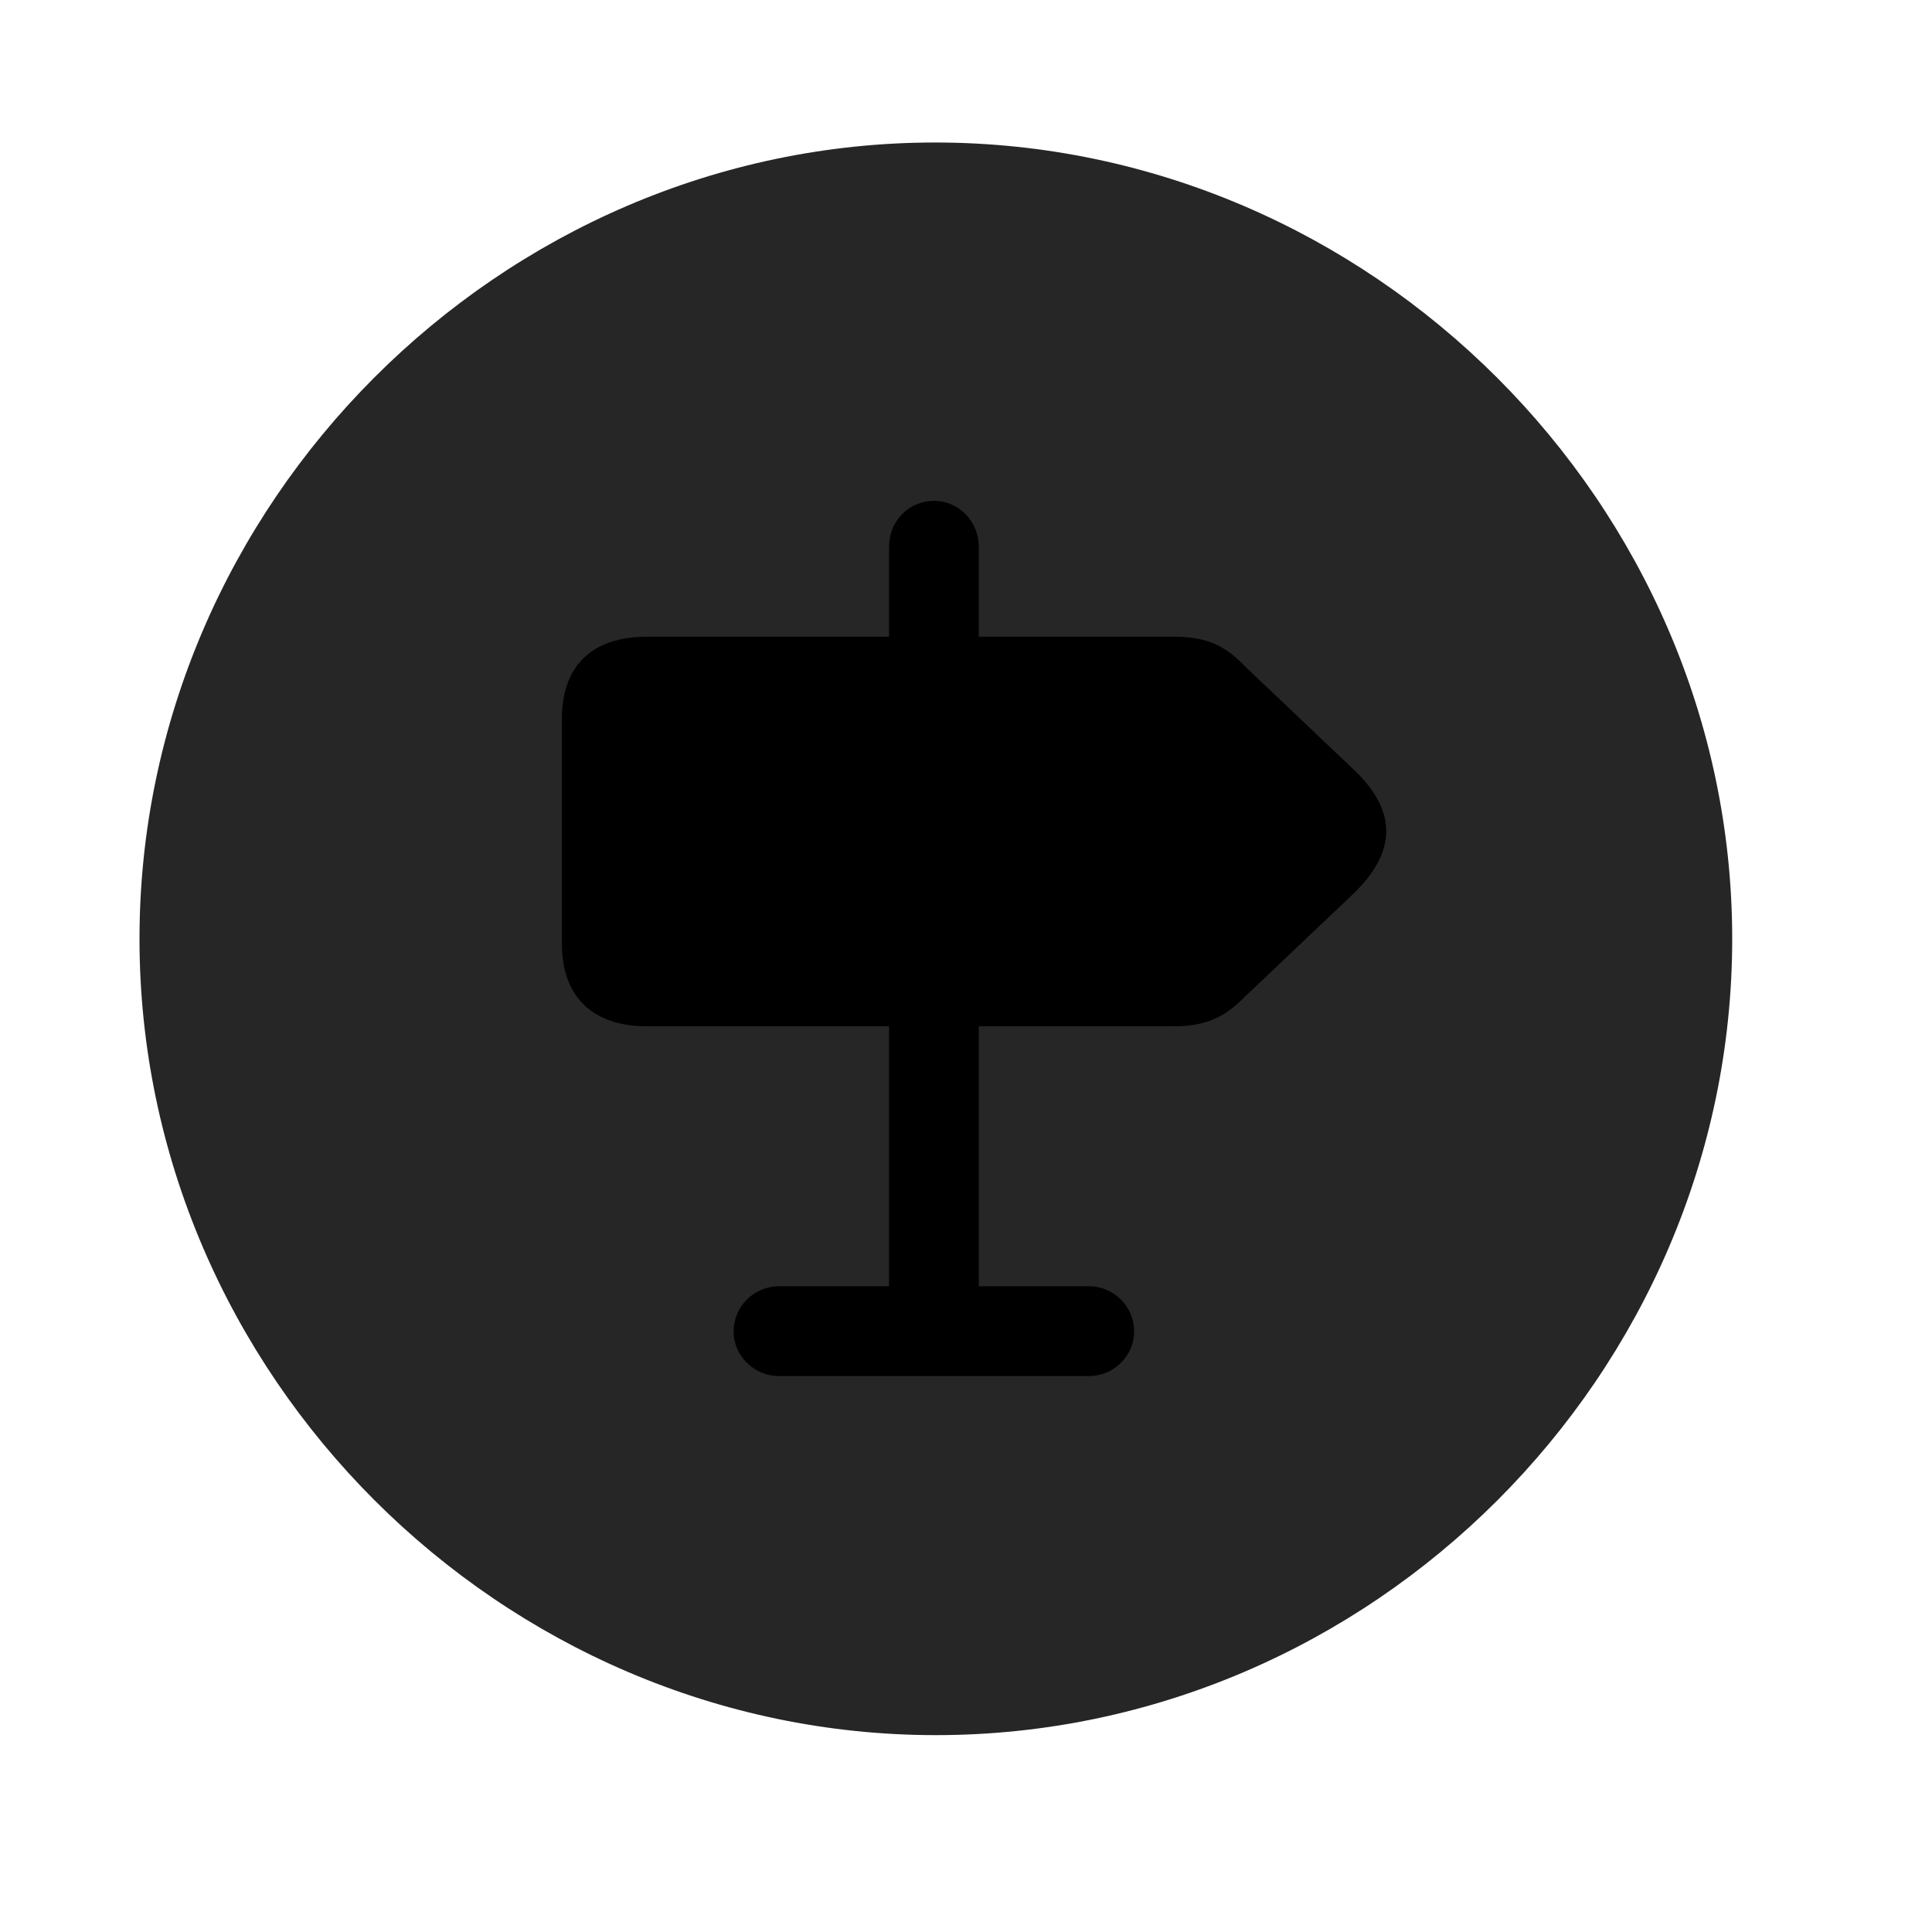 <svg width="29" height="29" viewBox="0 0 29 29" fill="currentColor" xmlns="http://www.w3.org/2000/svg">
<g clip-path="url(#clip0_2207_35256)">
<path d="M14.048 26.045C20.587 26.045 26.001 20.631 26.001 14.092C26.001 7.565 20.575 2.139 14.036 2.139C7.509 2.139 2.094 7.565 2.094 14.092C2.094 20.631 7.52 26.045 14.048 26.045Z" fill="currentColor" fill-opacity="0.85"/>
<path d="M9.712 15.405C8.891 15.405 8.434 14.959 8.434 14.163V10.788C8.434 9.991 8.891 9.557 9.712 9.557H13.345V8.209C13.345 7.823 13.637 7.518 14.024 7.518C14.387 7.518 14.692 7.823 14.692 8.209V9.557H17.61C18.149 9.557 18.407 9.709 18.7 10.014L20.305 11.538C20.985 12.17 20.962 12.791 20.317 13.413L18.7 14.948C18.407 15.241 18.149 15.405 17.61 15.405H14.692V19.307H16.345C16.72 19.307 17.024 19.612 17.024 19.987C17.024 20.35 16.72 20.655 16.345 20.655H11.692C11.317 20.655 11.012 20.35 11.012 19.987C11.012 19.612 11.317 19.307 11.692 19.307H13.345V15.405H9.712Z" fill="currentColor"/>
</g>
<defs>
<clipPath id="clip0_2207_35256">
<rect width="23.906" height="23.918" fill="currentColor" transform="translate(2.094 2.127)"/>
</clipPath>
</defs>
</svg>
